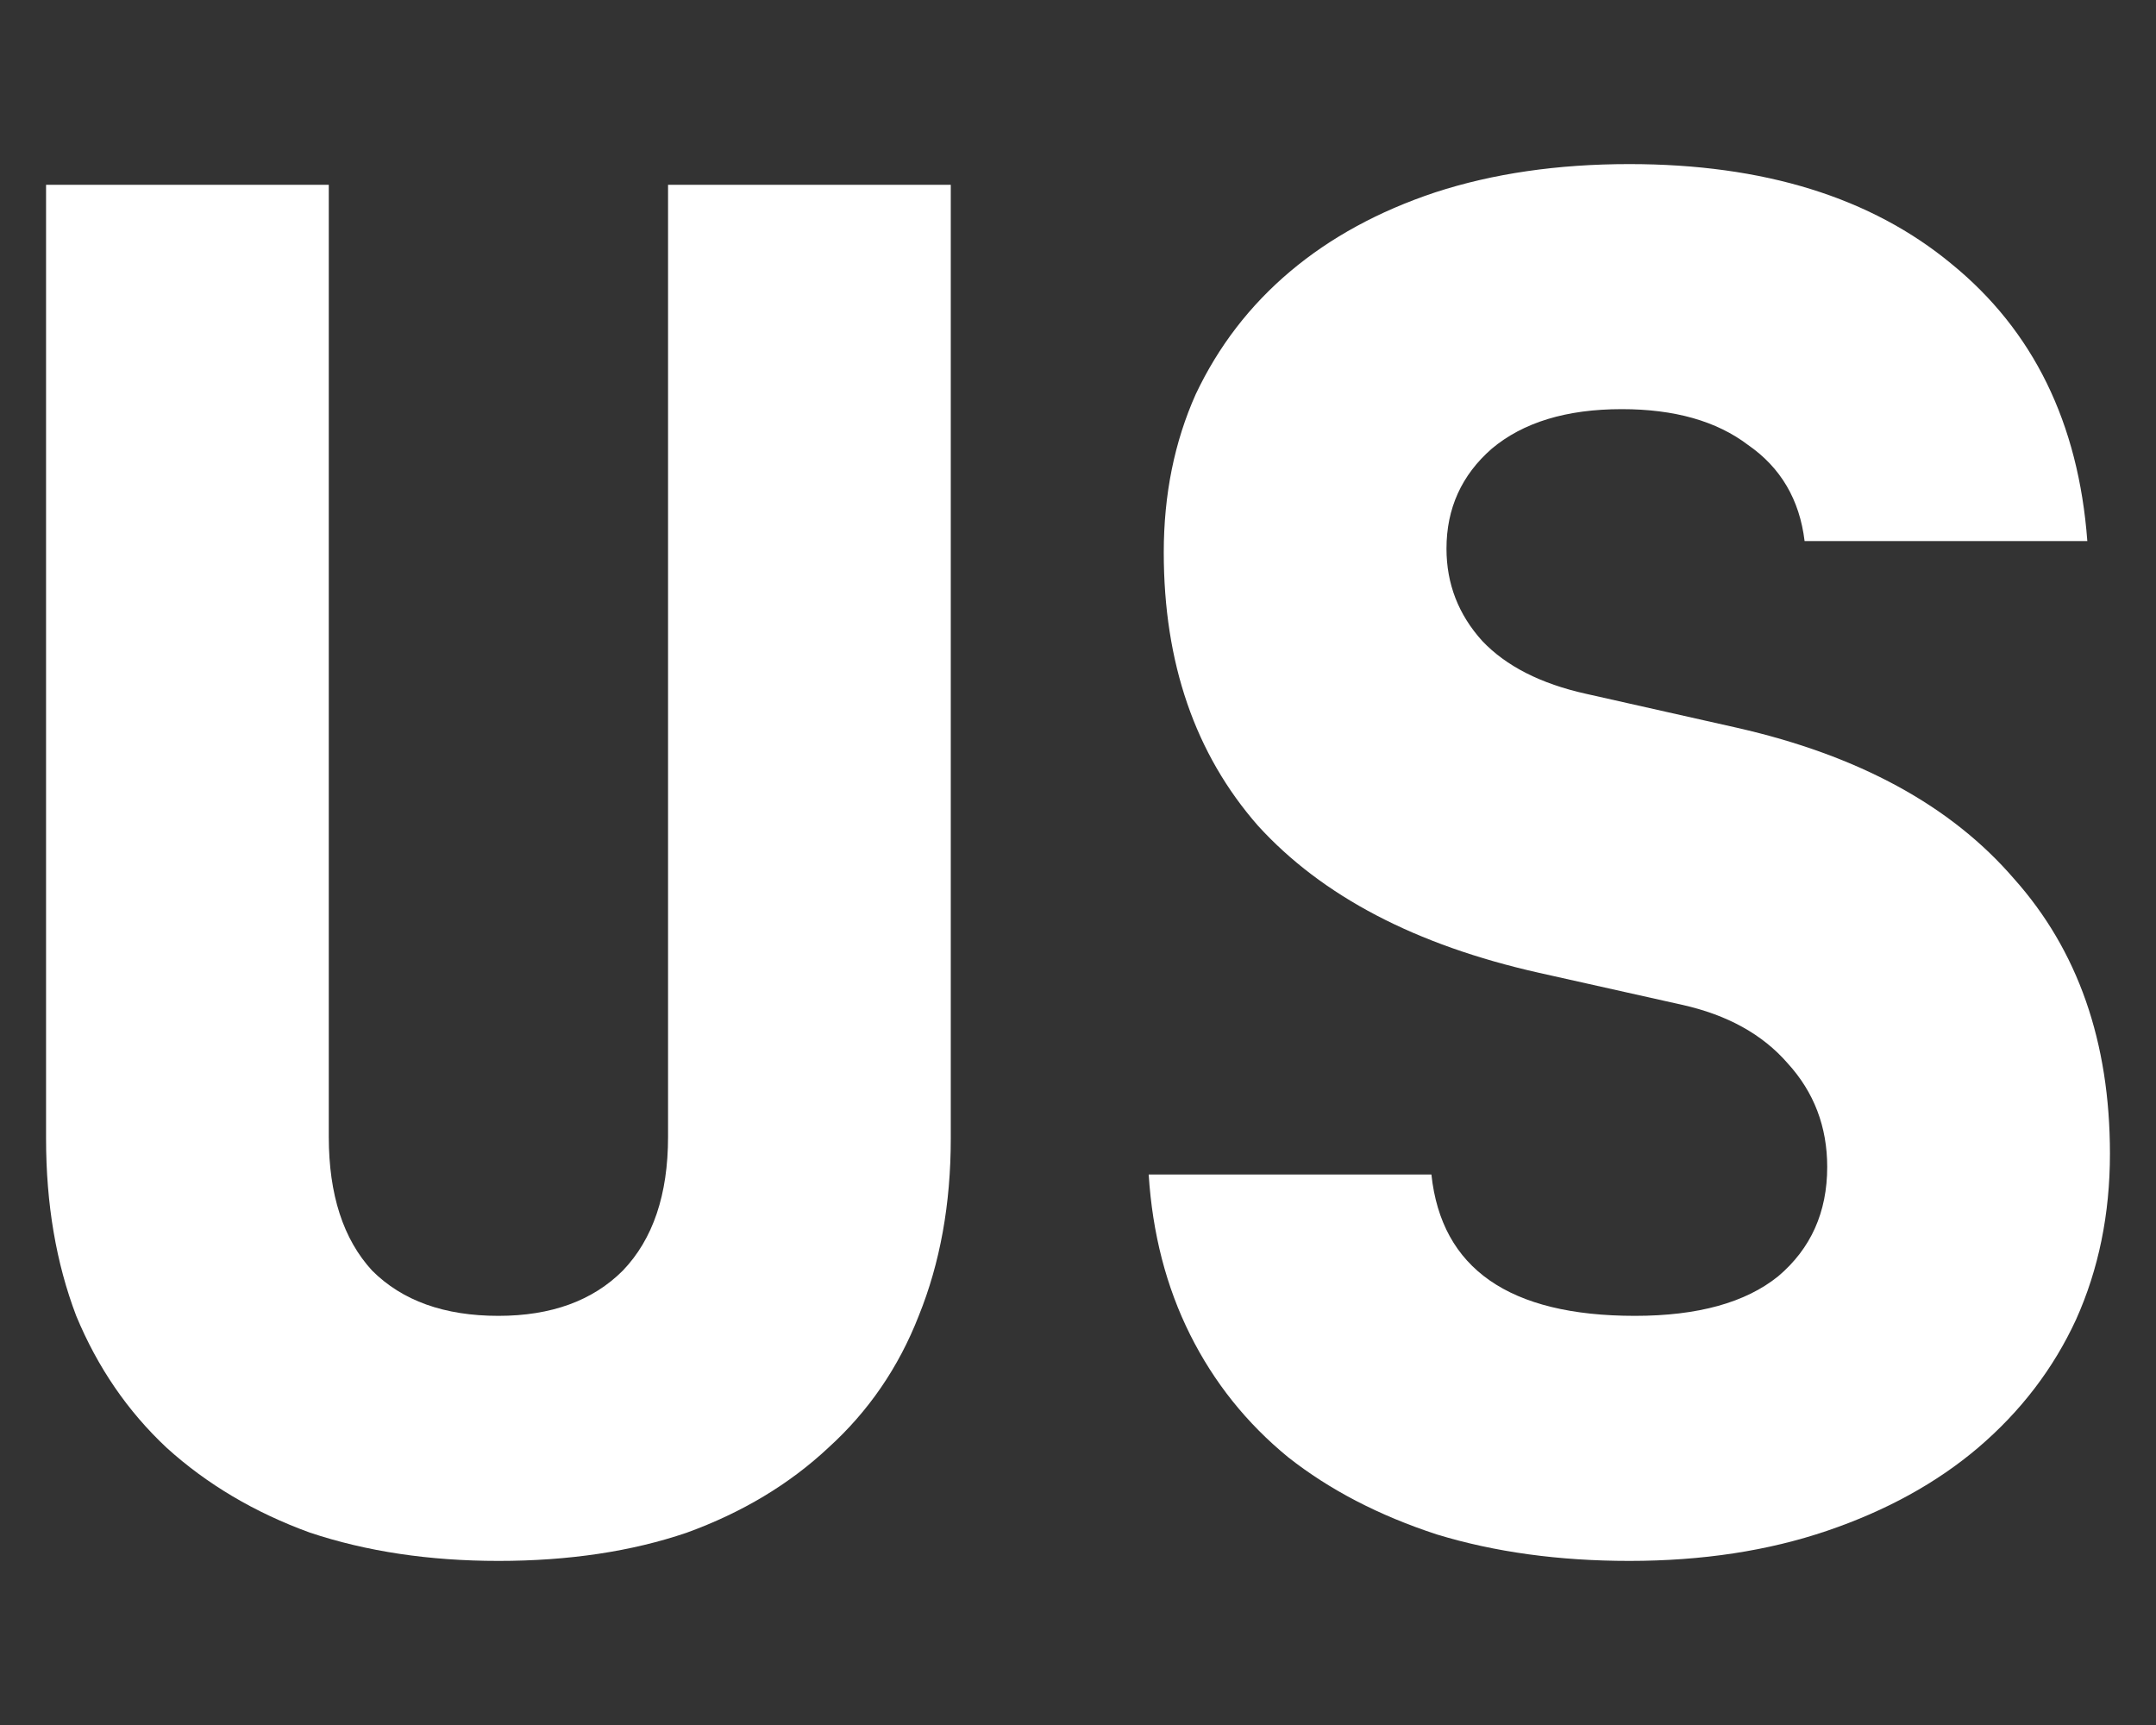 <?xml version="1.0" encoding="UTF-8" standalone="no"?>
<svg
   viewBox="0 0 640 512"
   version="1.1"
   id="svg4"
   sodipodi:docname="lan-us.svg"
   inkscape:version="1.2 (dc2aedaf03, 2022-05-15)"
   xmlns:inkscape="http://www.inkscape.org/namespaces/inkscape"
   xmlns:sodipodi="http://sodipodi.sourceforge.net/DTD/sodipodi-0.dtd"
   xmlns="http://www.w3.org/2000/svg"
   xmlns:svg="http://www.w3.org/2000/svg">
  <rect x="0" y="0" width="640" height="512" fill="#333333" stroke="none"/>
  <defs
     id="defs8" />
  <sodipodi:namedview
     id="namedview6"
     pagecolor="#ffffff"
     bordercolor="#000000"
     borderopacity="0.25"
     inkscape:showpageshadow="2"
     inkscape:pageopacity="0.0"
     inkscape:pagecheckerboard="0"
     inkscape:deskcolor="#d1d1d1"
     showgrid="false"
     inkscape:zoom="0.60145509"
     inkscape:cx="680.84884"
     inkscape:cy="187.04638"
     inkscape:window-width="1894"
     inkscape:window-height="1054"
     inkscape:window-x="1930"
     inkscape:window-y="10"
     inkscape:window-maximized="1"
     inkscape:current-layer="svg4"
     inkscape:pageshadow="2" />
  <!--! Font Awesome Pro 6.1.1 by @fontawesome - https://fontawesome.com License - https://fontawesome.com/license (Commercial License) Copyright 2022 Fonticons, Inc. -->
  <g
     aria-label="US"
     id="text165"
     style="font-size:559.501px;font-family:'JetBrainsMonoExtraBold Nerd Font Mono';-inkscape-font-specification:'JetBrainsMonoExtraBold Nerd Font Mono, Normal';fill:#ffffff;stroke-width:46.625">
    <path
       d="m 147.953,463.295 q -30.773,0 -55.95,-8.393 Q 67.385,445.951 49.481,429.725 32.137,413.5 22.625,390.56 13.673,367.061 13.673,337.967 V 54.859 H 97.598 V 337.407 q 0,25.737 12.869,39.725 13.428,13.428 37.487,13.428 23.499,0 36.927,-13.428 13.428,-13.988 13.428,-39.725 V 54.859 h 83.925 V 337.967 q 0,29.094 -9.512,52.593 -8.952,22.94 -26.856,39.165 -17.345,16.226 -41.963,25.178 -24.618,8.393 -55.95,8.393 z"
       id="path165"
       style="fill:#ffffff" />
    <path
       d="m 483.654,463.295 q -31.332,0 -57.069,-7.833 Q 400.848,447.07 382.384,432.523 363.921,417.416 353.29,396.155 342.66,374.894 340.981,348.597 h 83.925 q 4.476,41.963 60.426,41.963 27.975,0 42.522,-11.75 14.547,-12.309 14.547,-32.451 0,-17.904 -11.75,-30.773 -11.19,-12.869 -31.332,-17.345 L 456.798,288.731 Q 401.967,276.422 373.432,245.09 345.457,213.198 345.457,163.962 q 0,-25.737 9.512,-46.998 10.071,-21.261 27.975,-36.368 17.904,-15.107 43.082,-23.499 25.737,-8.393 57.629,-8.393 59.867,0 95.675,29.654 36.368,29.654 40.284,82.247 h -83.925 q -2.238,-18.464 -16.785,-28.535 -13.988,-10.631 -37.487,-10.631 -24.618,0 -38.606,11.75 -13.428,11.75 -13.428,29.654 0,15.666 10.631,27.416 10.631,11.19 30.773,15.666 l 44.76,10.071 q 54.272,12.309 82.247,44.76 28.535,31.892 28.535,81.687 0,26.856 -10.071,49.236 -10.071,21.821 -29.094,38.046 -18.464,15.666 -44.76,24.618 -26.297,8.952 -58.748,8.952 z"
       id="path167"
       style="fill:#ffffff" />
  </g>
</svg>
